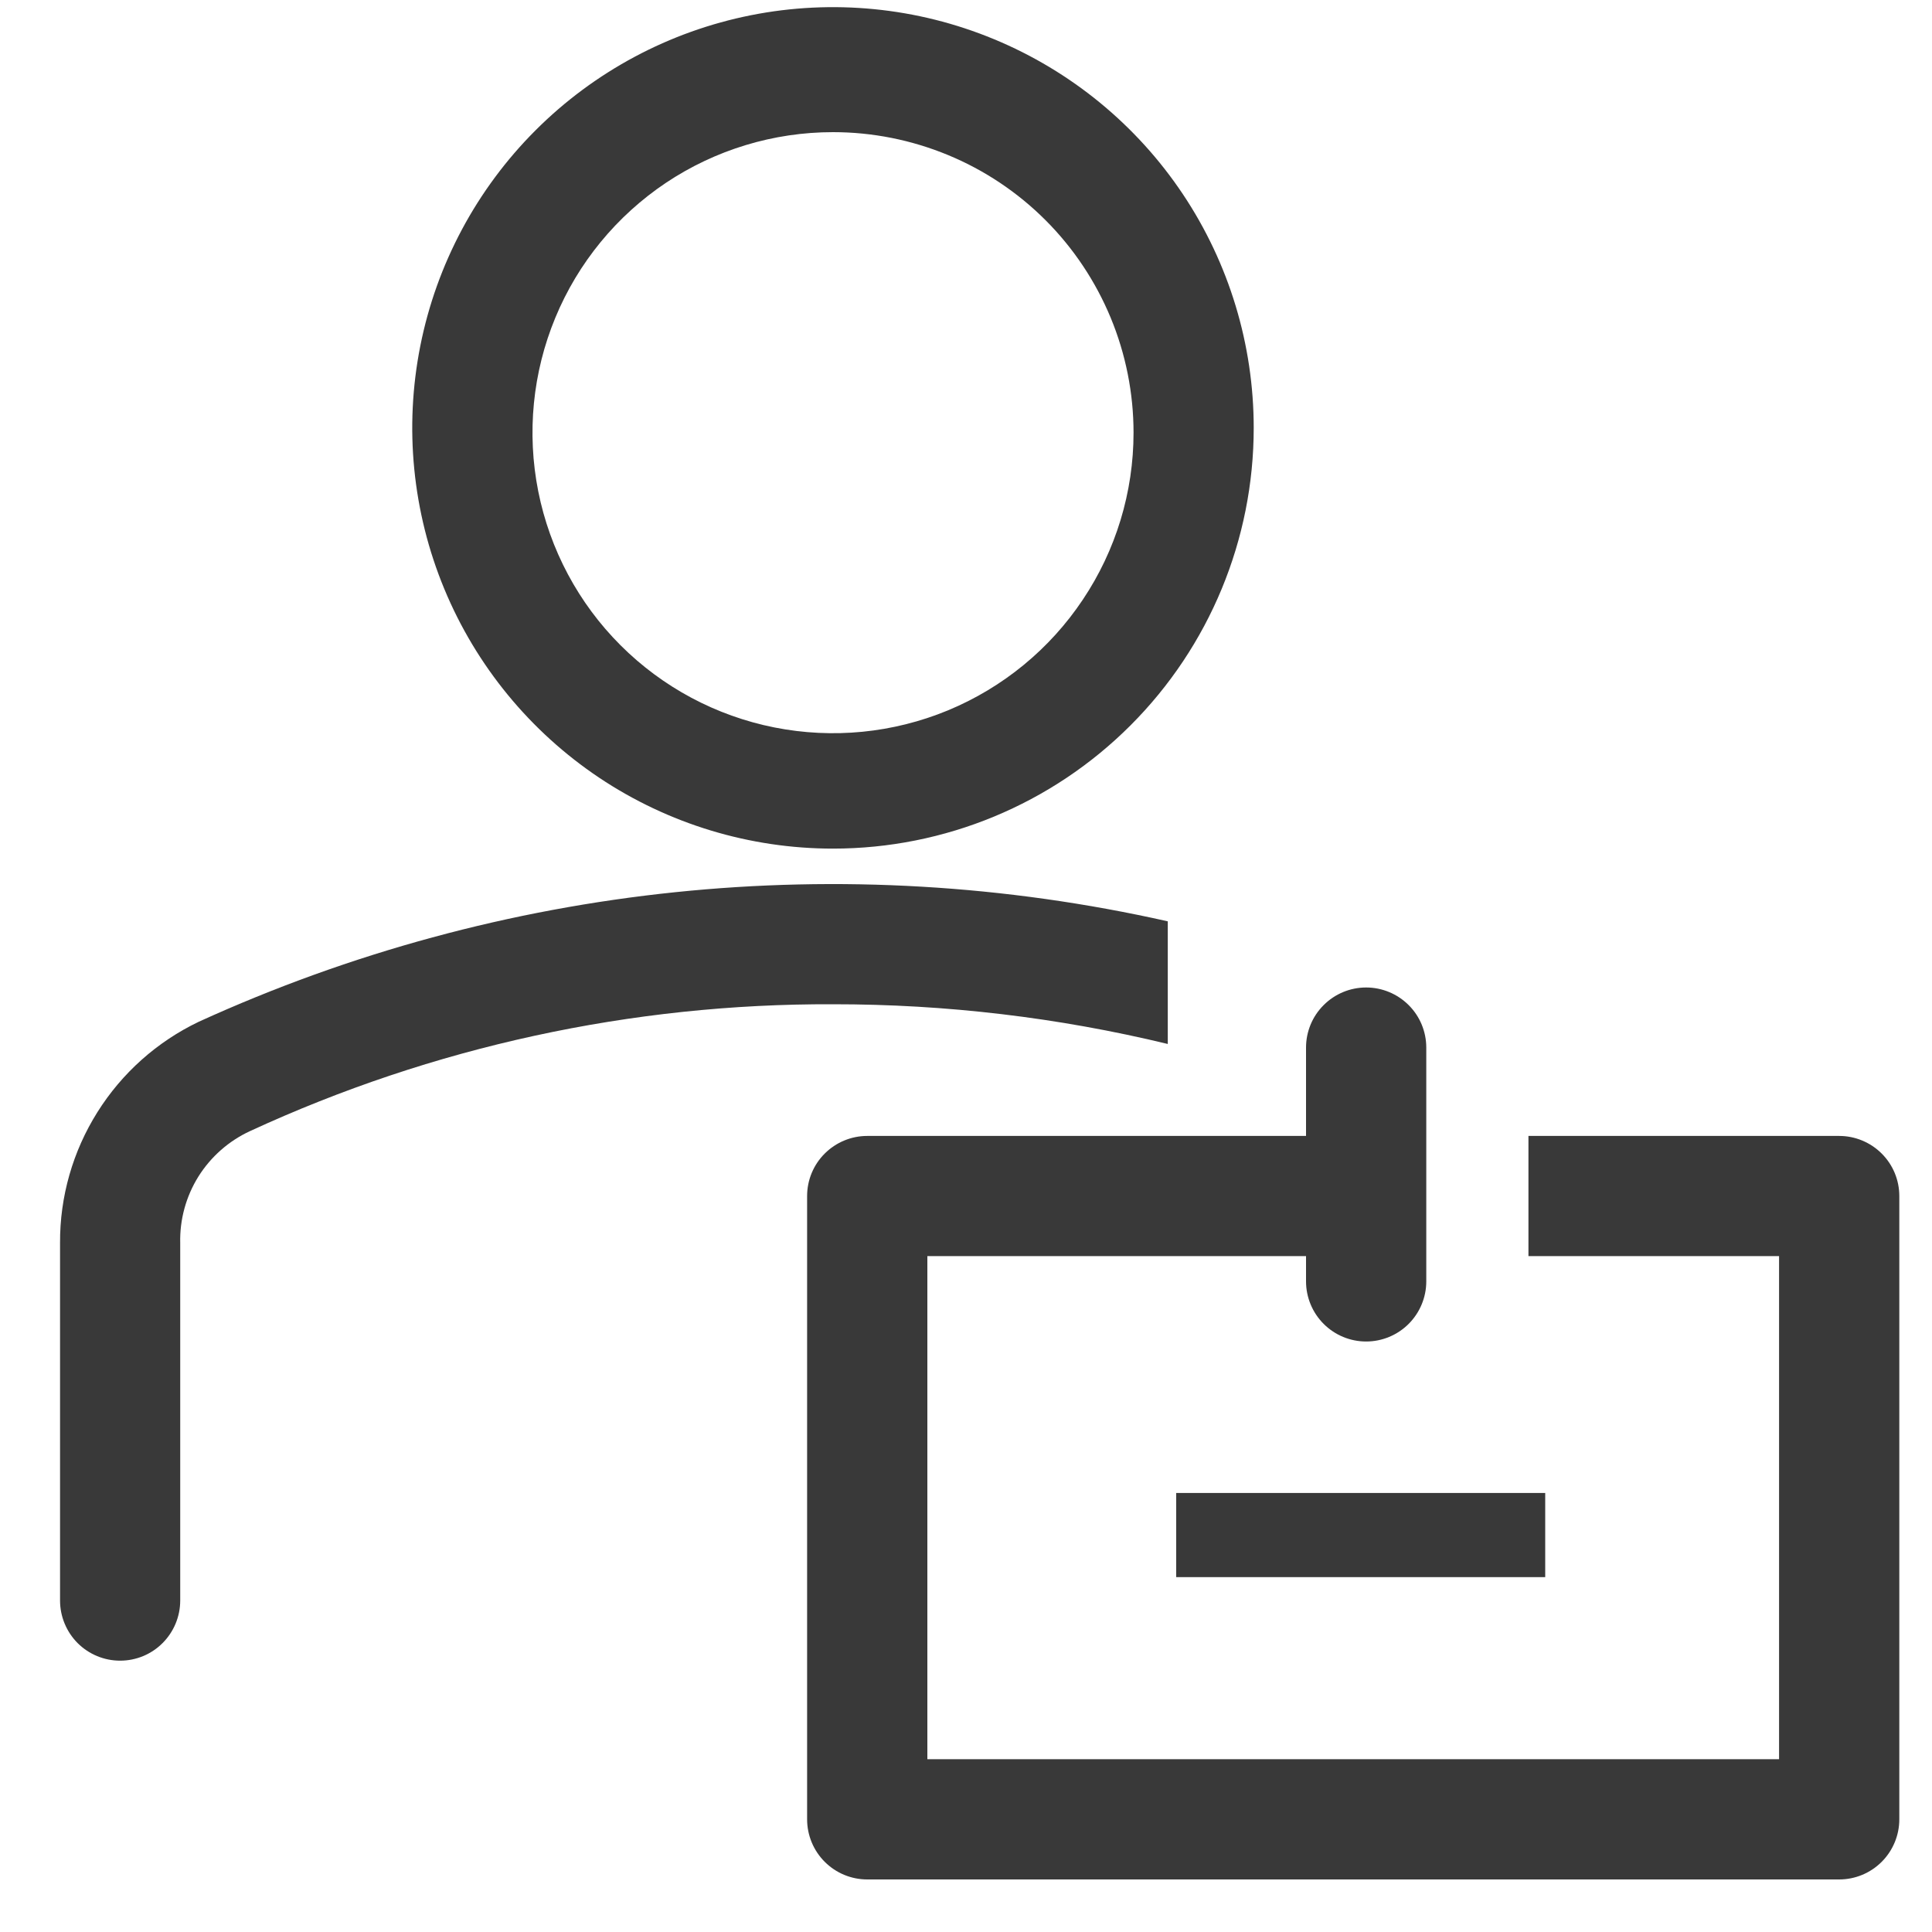 <svg width="25" height="25" viewBox="0 0 25 25" fill="none" xmlns="http://www.w3.org/2000/svg">
<path d="M10.779 10.981C9.702 10.981 8.649 10.662 7.754 10.064C6.859 9.465 6.161 8.615 5.749 7.62C5.337 6.625 5.229 5.531 5.439 4.475C5.649 3.418 6.168 2.448 6.929 1.687C7.691 0.925 8.661 0.407 9.717 0.197C10.773 -0.013 11.868 0.095 12.862 0.507C13.857 0.919 14.708 1.617 15.306 2.512C15.904 3.407 16.223 4.46 16.223 5.537C16.223 6.981 15.65 8.365 14.629 9.386C13.608 10.408 12.223 10.981 10.779 10.981ZM10.779 1.71C10.01 1.71 9.258 1.938 8.618 2.365C7.979 2.793 7.48 3.4 7.186 4.111C6.892 4.821 6.815 5.603 6.965 6.358C7.115 7.112 7.485 7.805 8.029 8.349C8.573 8.893 9.266 9.263 10.02 9.413C10.775 9.563 11.556 9.486 12.267 9.192C12.978 8.897 13.585 8.399 14.012 7.759C14.44 7.12 14.668 6.368 14.668 5.599C14.668 5.088 14.567 4.582 14.372 4.111C14.176 3.639 13.89 3.21 13.529 2.849C13.168 2.488 12.739 2.201 12.267 2.006C11.795 1.811 11.29 1.71 10.779 1.71Z" fill="#393939"/>
<path d="M15.111 11.922C10.902 10.975 6.499 11.431 2.573 13.221C2.033 13.479 1.578 13.885 1.26 14.392C0.942 14.898 0.774 15.485 0.777 16.083V20.711C0.777 20.917 0.859 21.115 1.004 21.261C1.15 21.407 1.348 21.489 1.554 21.489C1.761 21.489 1.959 21.407 2.104 21.261C2.25 21.115 2.332 20.917 2.332 20.711V16.083C2.325 15.78 2.407 15.482 2.567 15.225C2.728 14.968 2.96 14.764 3.234 14.637C5.599 13.545 8.174 12.985 10.779 12.995C12.238 12.994 13.693 13.166 15.111 13.509V11.922Z" fill="#393939"/>
<path d="M19.995 19.319H15.22V20.408H19.995V19.319Z" fill="#393939"/>
<path d="M23.799 14.699H19.778V16.254H23.021V22.764H12V16.254H16.9V16.581C16.9 16.787 16.982 16.985 17.128 17.131C17.274 17.277 17.471 17.359 17.678 17.359C17.884 17.359 18.082 17.277 18.228 17.131C18.374 16.985 18.456 16.787 18.456 16.581V13.556C18.456 13.349 18.374 13.151 18.228 13.006C18.082 12.86 17.884 12.778 17.678 12.778C17.471 12.778 17.274 12.86 17.128 13.006C16.982 13.151 16.9 13.349 16.9 13.556V14.699H11.222C11.016 14.699 10.818 14.781 10.672 14.927C10.526 15.072 10.444 15.27 10.444 15.477V23.542C10.444 23.748 10.526 23.946 10.672 24.092C10.818 24.238 11.016 24.32 11.222 24.32H23.799C24.005 24.32 24.203 24.238 24.349 24.092C24.495 23.946 24.577 23.748 24.577 23.542V15.477C24.577 15.27 24.495 15.072 24.349 14.927C24.203 14.781 24.005 14.699 23.799 14.699Z" fill="#393939"/>
</svg>
